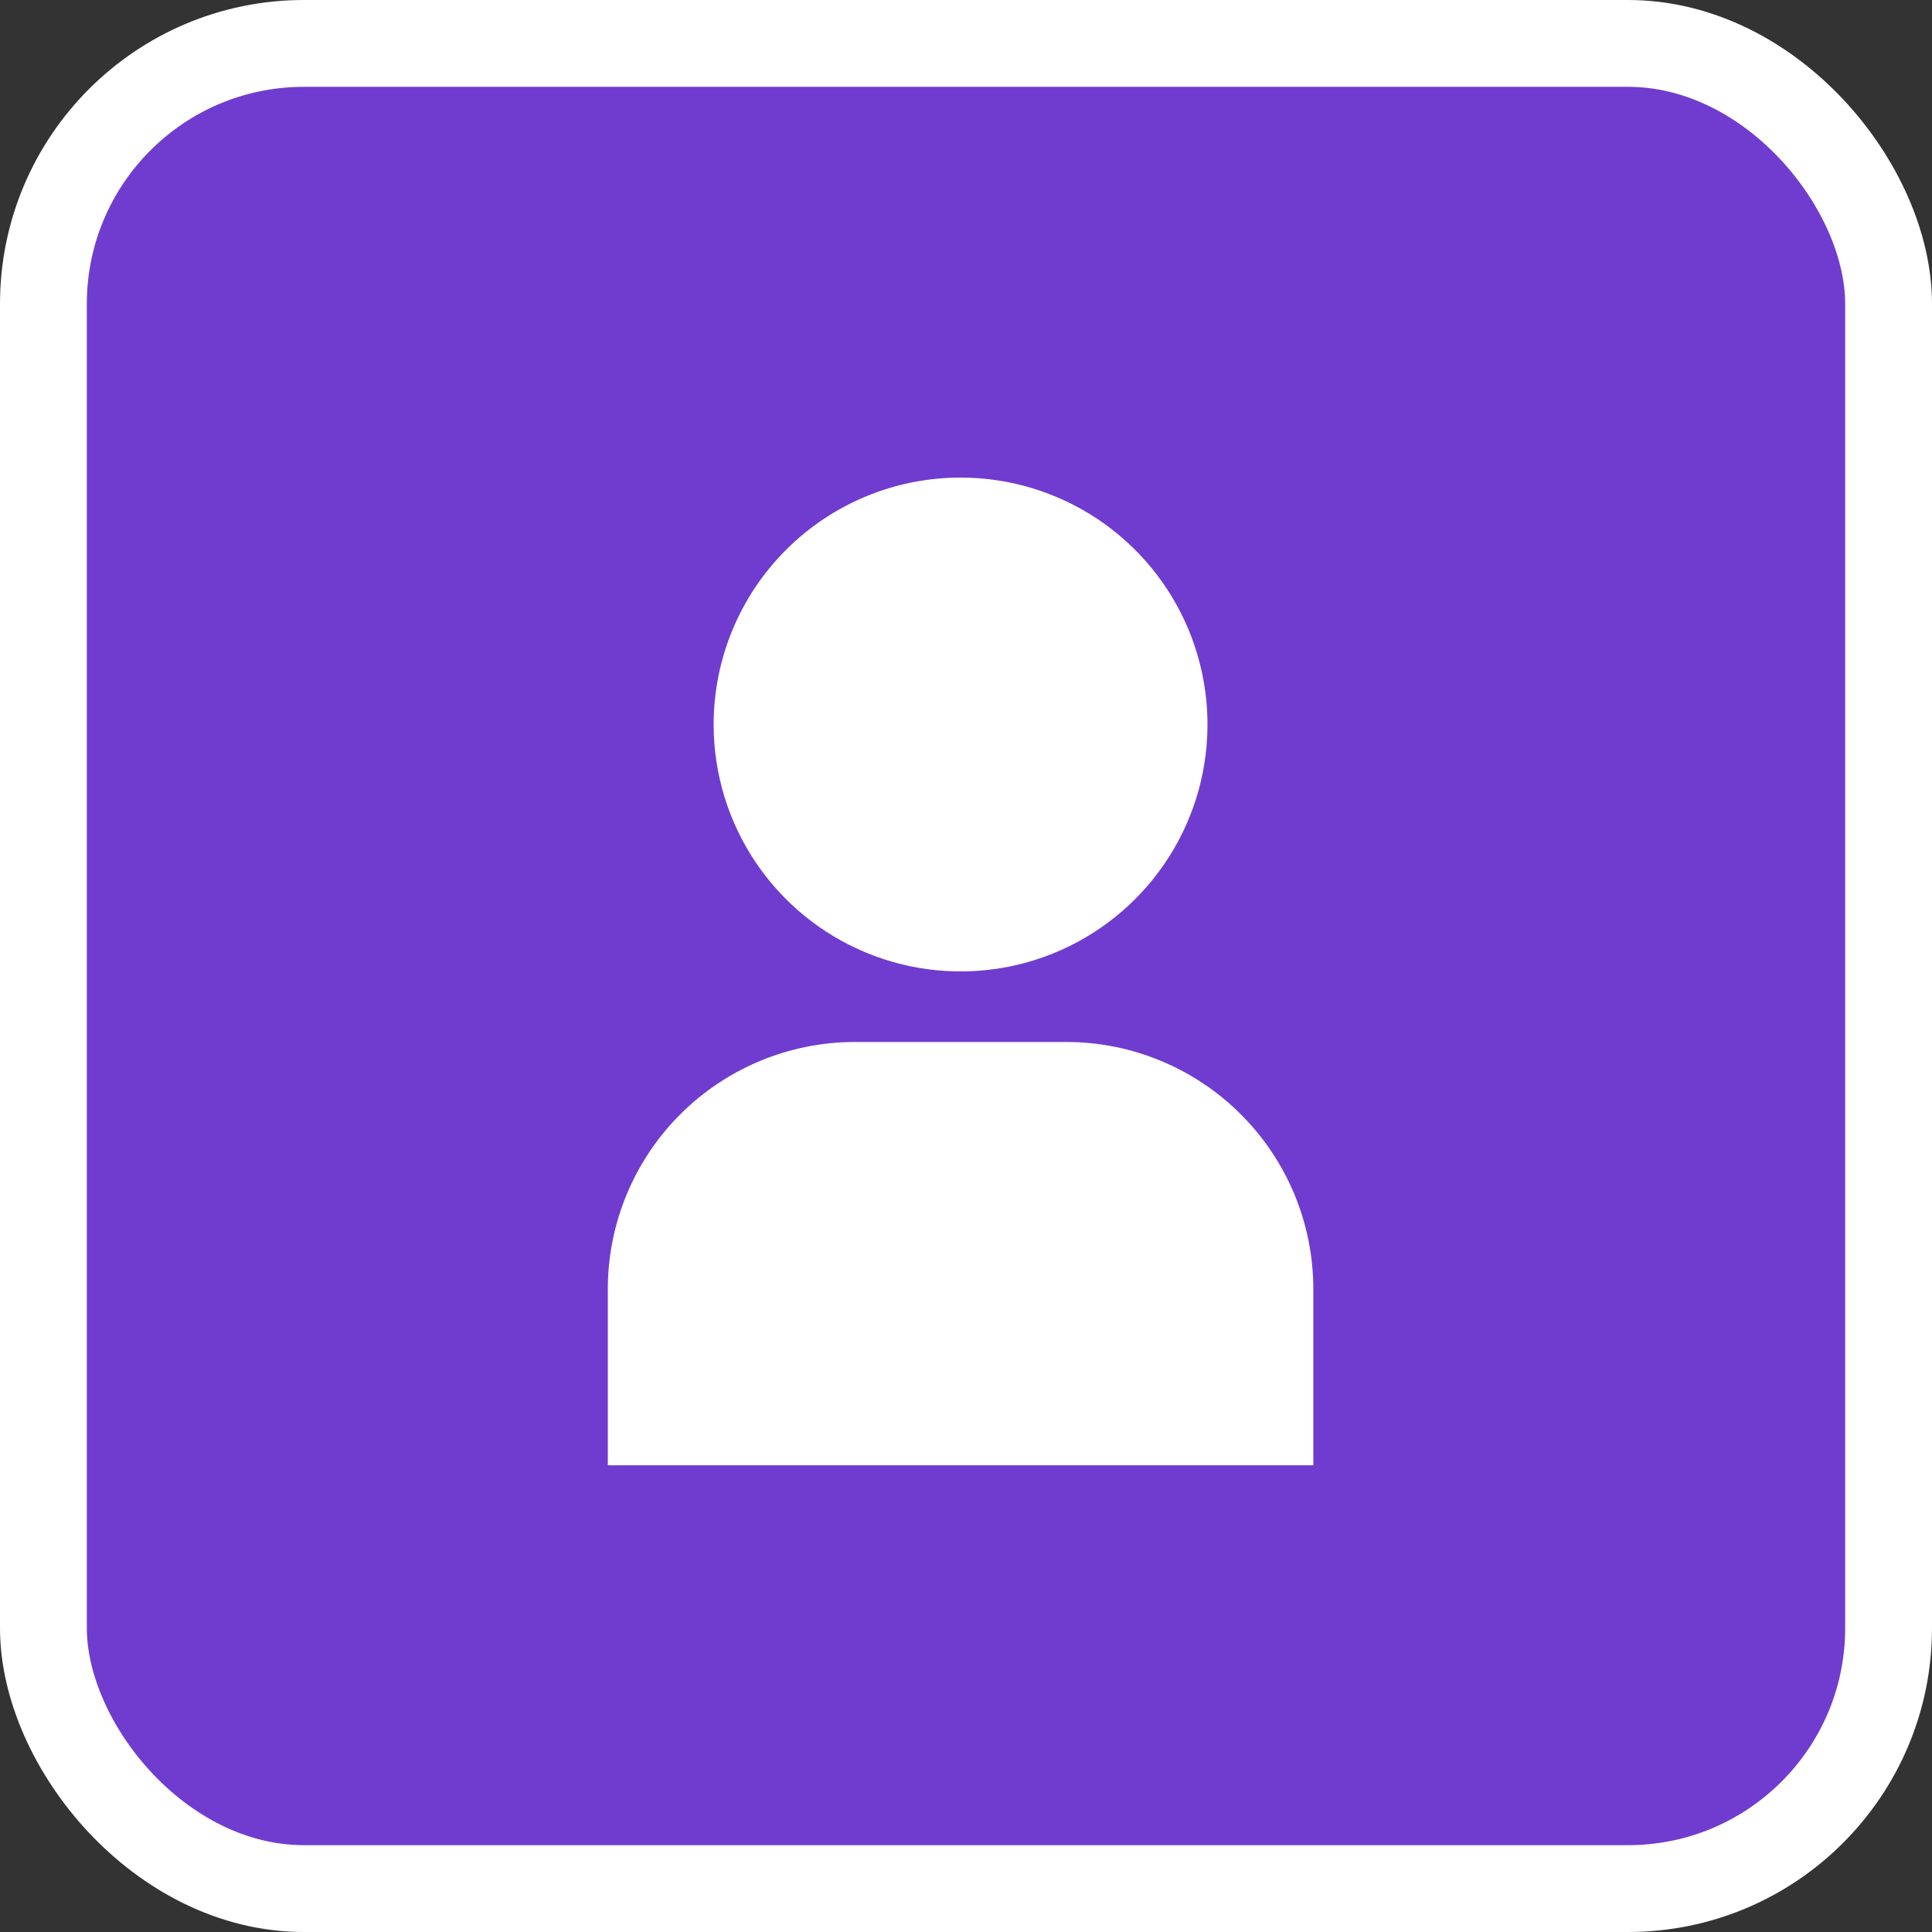 <svg width="89" height="89" viewBox="0 0 89 89" fill="none" xmlns="http://www.w3.org/2000/svg">
<rect x="0" y="0" width="89" height="89" fill="#333333" stroke="none"/>
<rect x="2" y="2" width="85" height="85" rx="12" fill="#703CCF" stroke="white" stroke-width="4"/>
<path d="M28 67.5H60.5V59.375C60.497 56.359 59.297 53.468 57.164 51.336C55.032 49.203 52.141 48.003 49.125 48H39.375C36.359 48.003 33.468 49.203 31.335 51.336C29.203 53.468 28.003 56.359 28 59.375V67.5ZM32.875 33.375C32.875 35.625 33.542 37.824 34.792 39.695C36.042 41.565 37.819 43.023 39.897 43.884C41.975 44.745 44.263 44.97 46.469 44.531C48.676 44.093 50.703 43.009 52.293 41.418C53.884 39.828 54.968 37.801 55.406 35.594C55.845 33.388 55.62 31.101 54.759 29.022C53.898 26.944 52.44 25.167 50.57 23.917C48.699 22.667 46.5 22 44.25 22C41.233 22 38.34 23.198 36.207 25.332C34.073 27.465 32.875 30.358 32.875 33.375Z" fill="white"/>
</svg>
